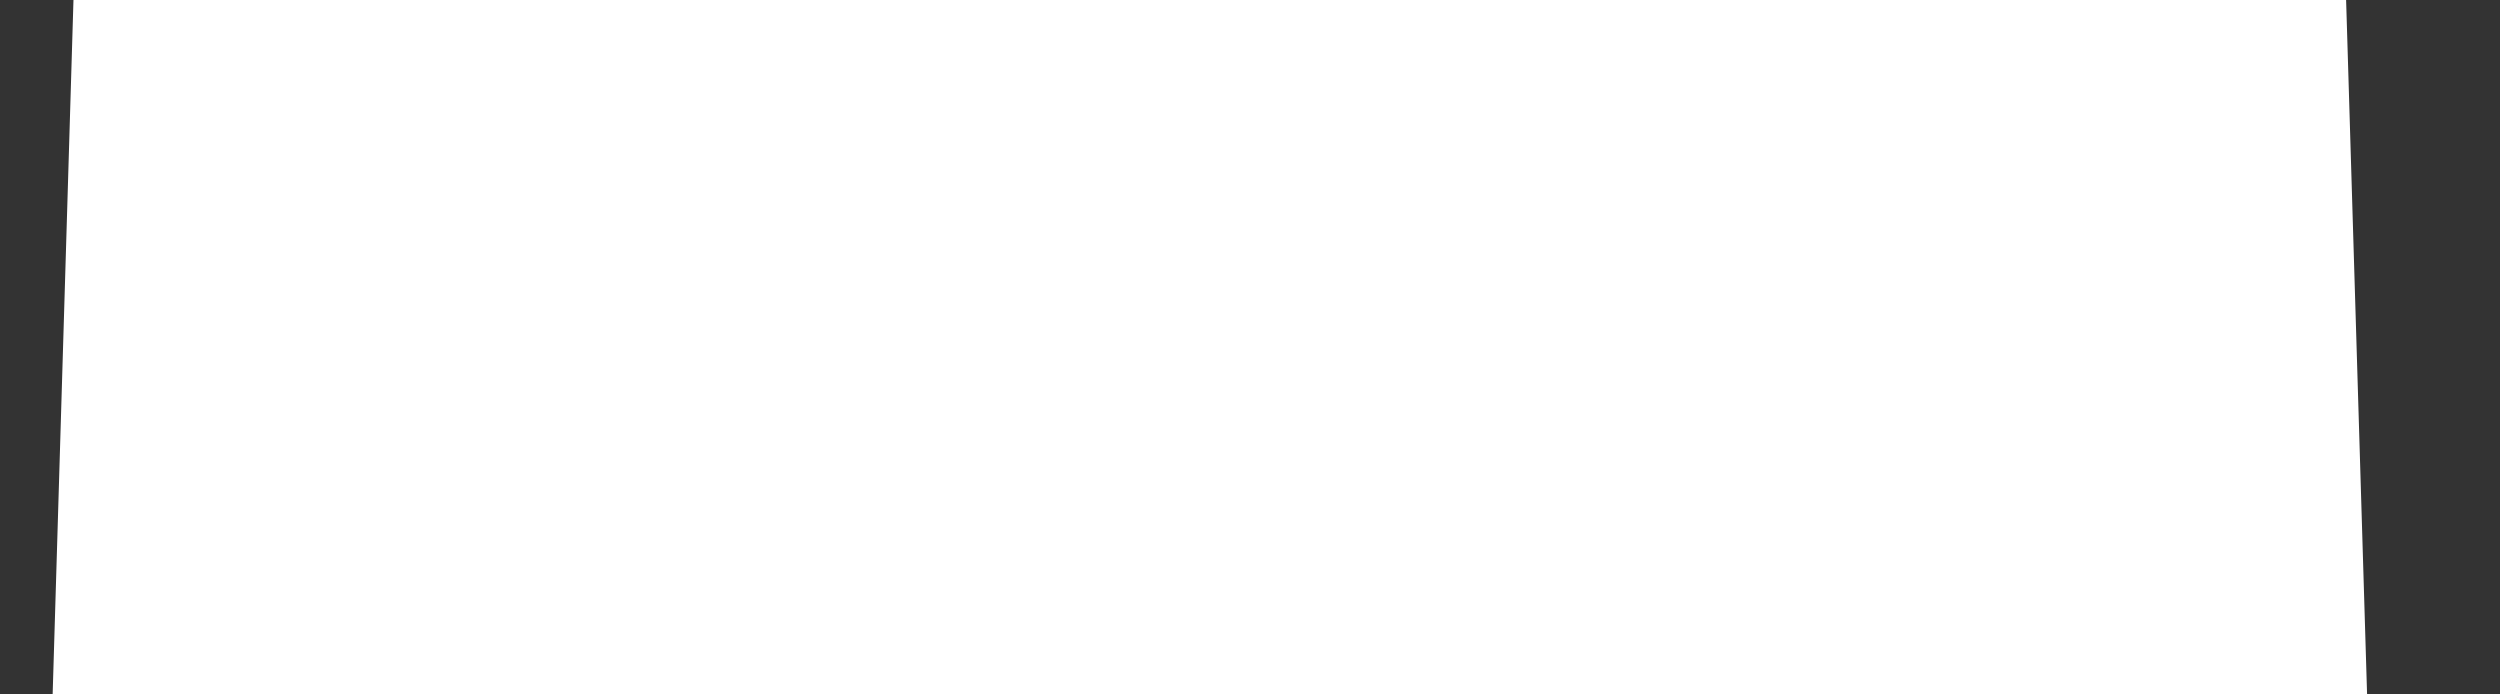 <svg width="18" height="5" viewBox="0 0 18 5" fill="none" xmlns="http://www.w3.org/2000/svg">
<rect x="0" y="0" width="18" height="5" fill="#333333" stroke="none"/>
<path d="M16.892 0H0.529L0.379 5H17.043L16.892 0Z" fill="white"/>
</svg>
